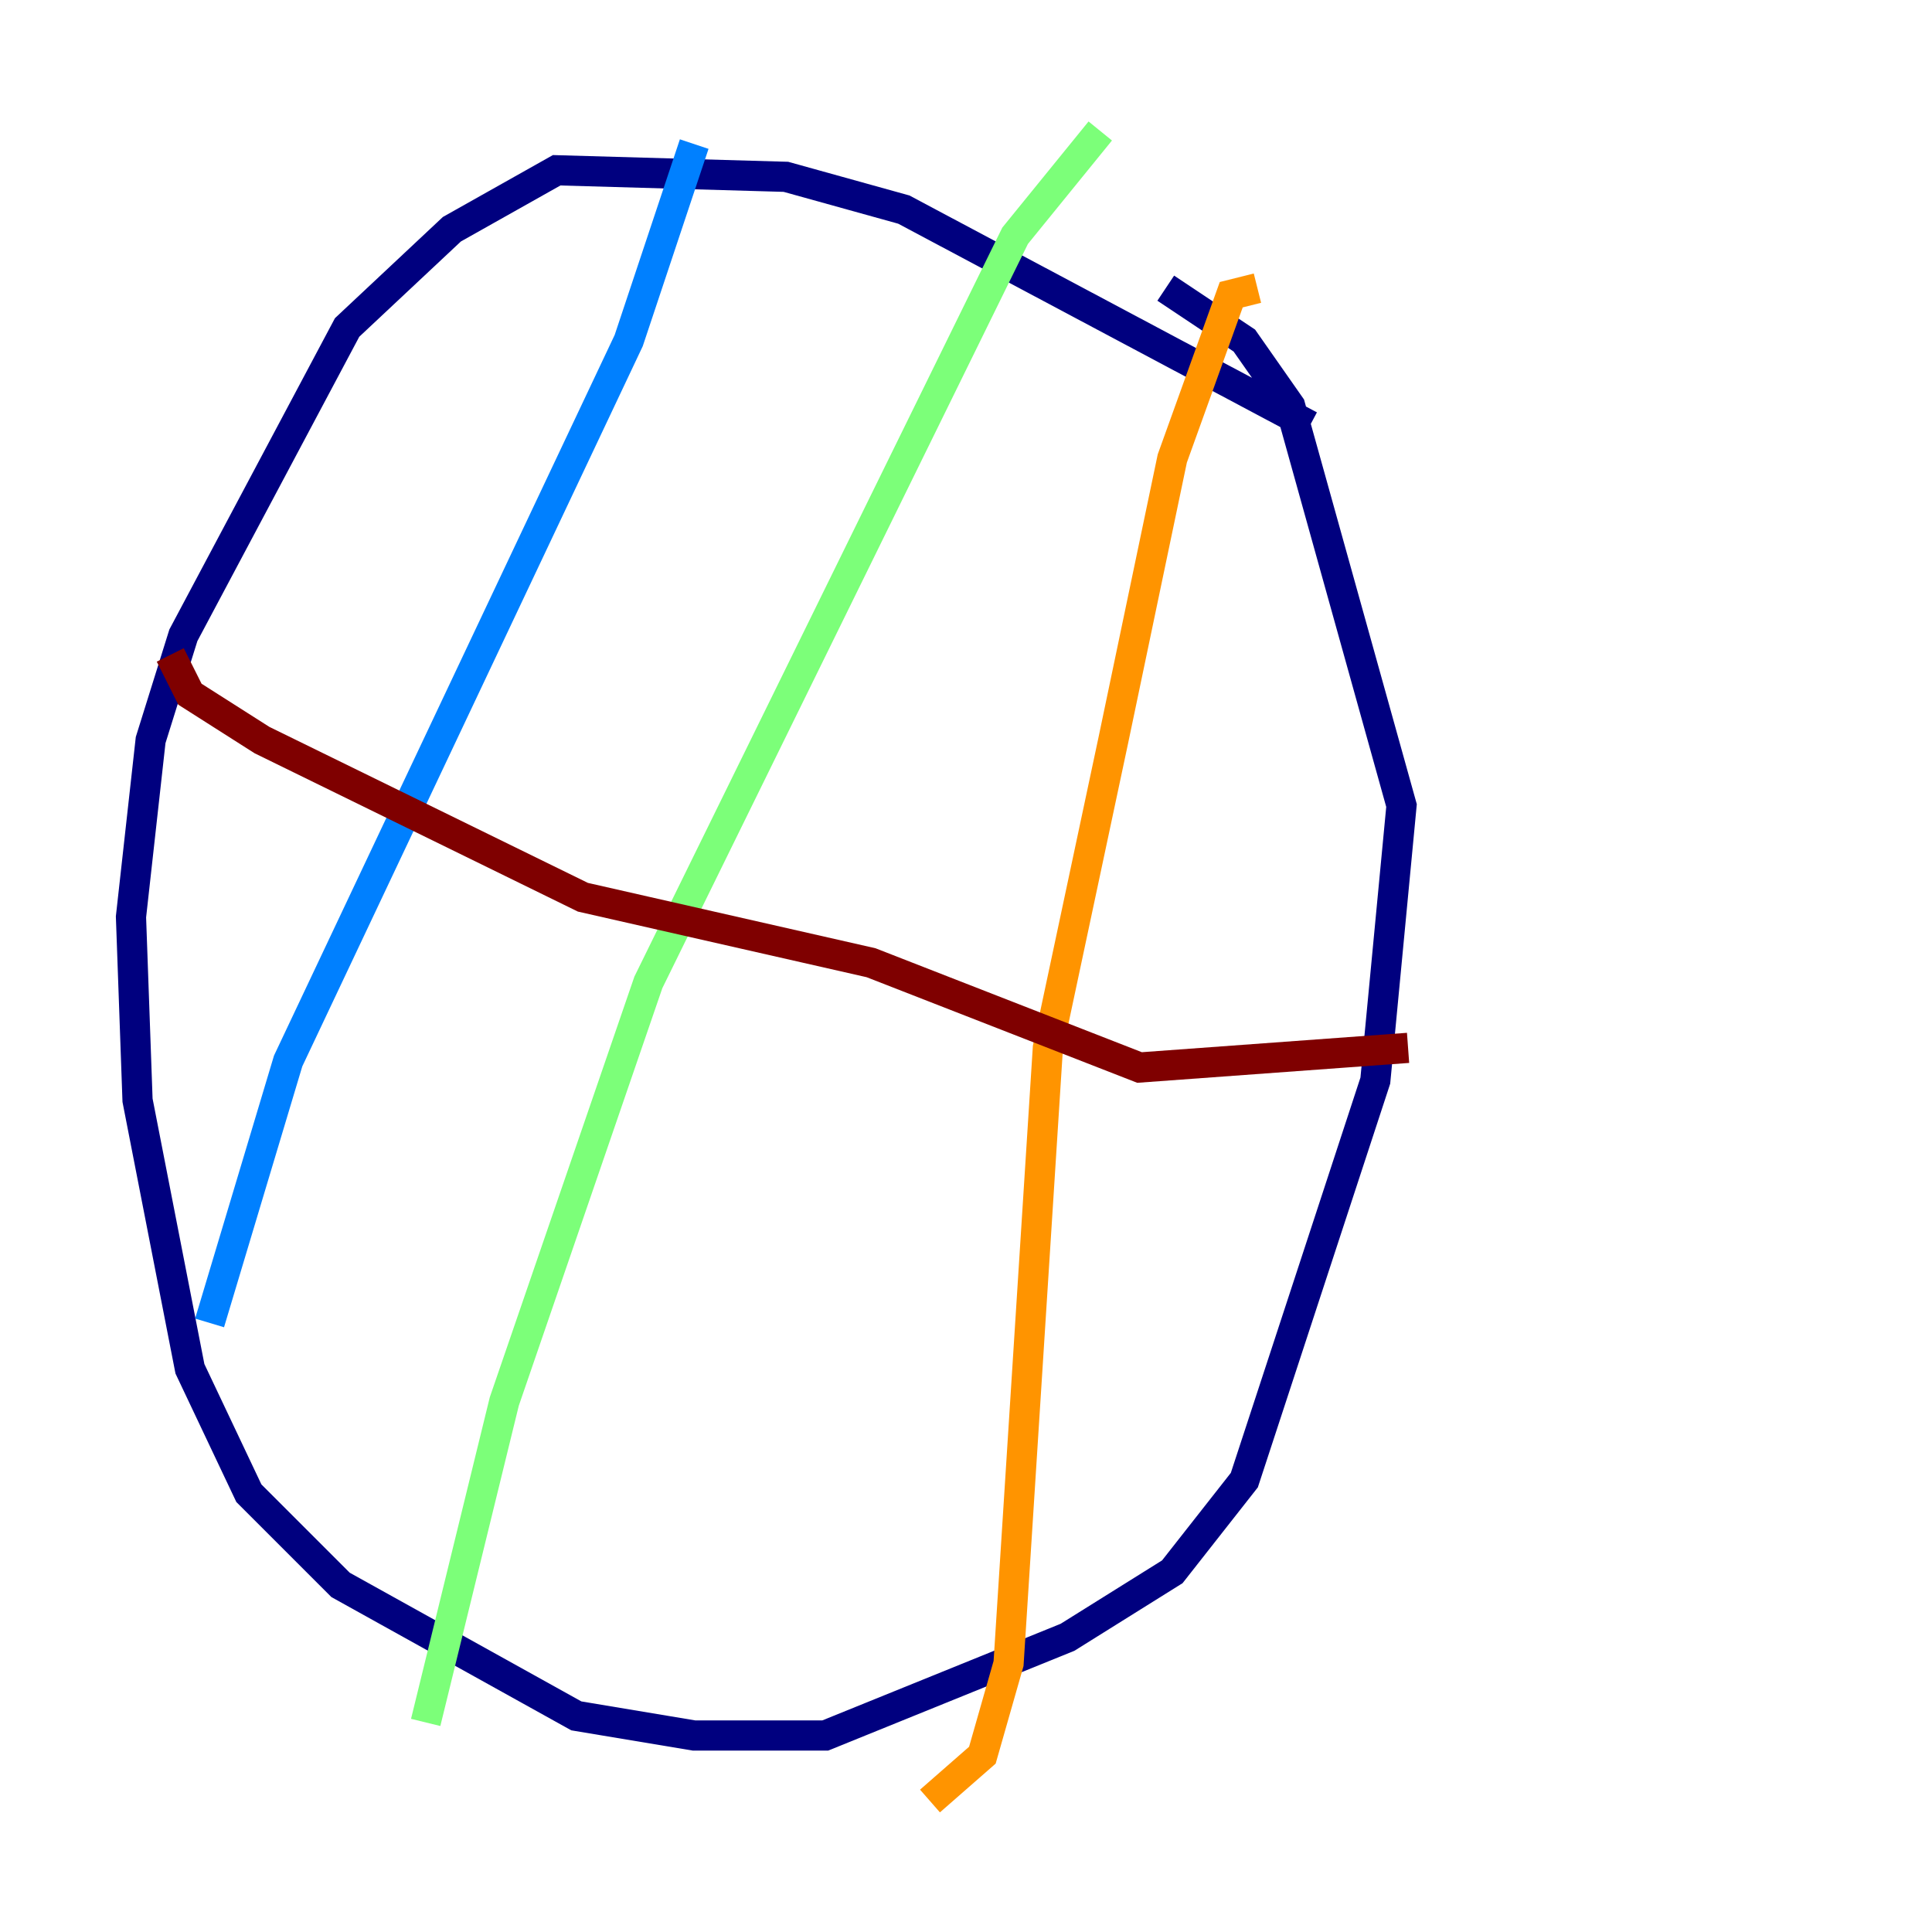 <?xml version="1.0" encoding="utf-8" ?>
<svg baseProfile="tiny" height="128" version="1.2" viewBox="0,0,128,128" width="128" xmlns="http://www.w3.org/2000/svg" xmlns:ev="http://www.w3.org/2001/xml-events" xmlns:xlink="http://www.w3.org/1999/xlink"><defs /><polyline fill="none" points="86.78,28.203 59.878,13.885 52.068,11.715 36.881,11.281 29.939,15.186 22.997,21.695 12.149,42.088 9.98,49.031 8.678,60.746 9.112,72.895 12.583,90.685 16.488,98.929 22.563,105.003 38.183,113.681 45.993,114.983 54.671,114.983 70.725,108.475 77.668,104.136 82.441,98.061 91.119,71.593 92.854,53.37 85.478,26.902 82.441,22.563 77.234,19.091" stroke="#00007f" stroke-width="2" /><polyline fill="none" points="45.993,9.546 41.654,22.563 19.091,70.291 13.885,87.647" stroke="#0080ff" stroke-width="2" /><polyline fill="none" points="72.895,8.678 67.254,15.62 42.956,65.085 33.41,92.854 28.203,114.115" stroke="#7cff79" stroke-width="2" /><polyline fill="none" points="83.308,19.091 81.573,19.525 77.668,30.373 73.763,49.031 69.424,69.424 66.82,110.21 65.085,116.285 61.614,119.322" stroke="#ff9400" stroke-width="2" /><polyline fill="none" points="93.288,69.424 75.498,70.725 57.709,63.783 38.617,59.444 17.356,49.031 12.583,45.993 11.281,43.39" stroke="#7f0000" stroke-width="2" /></svg>